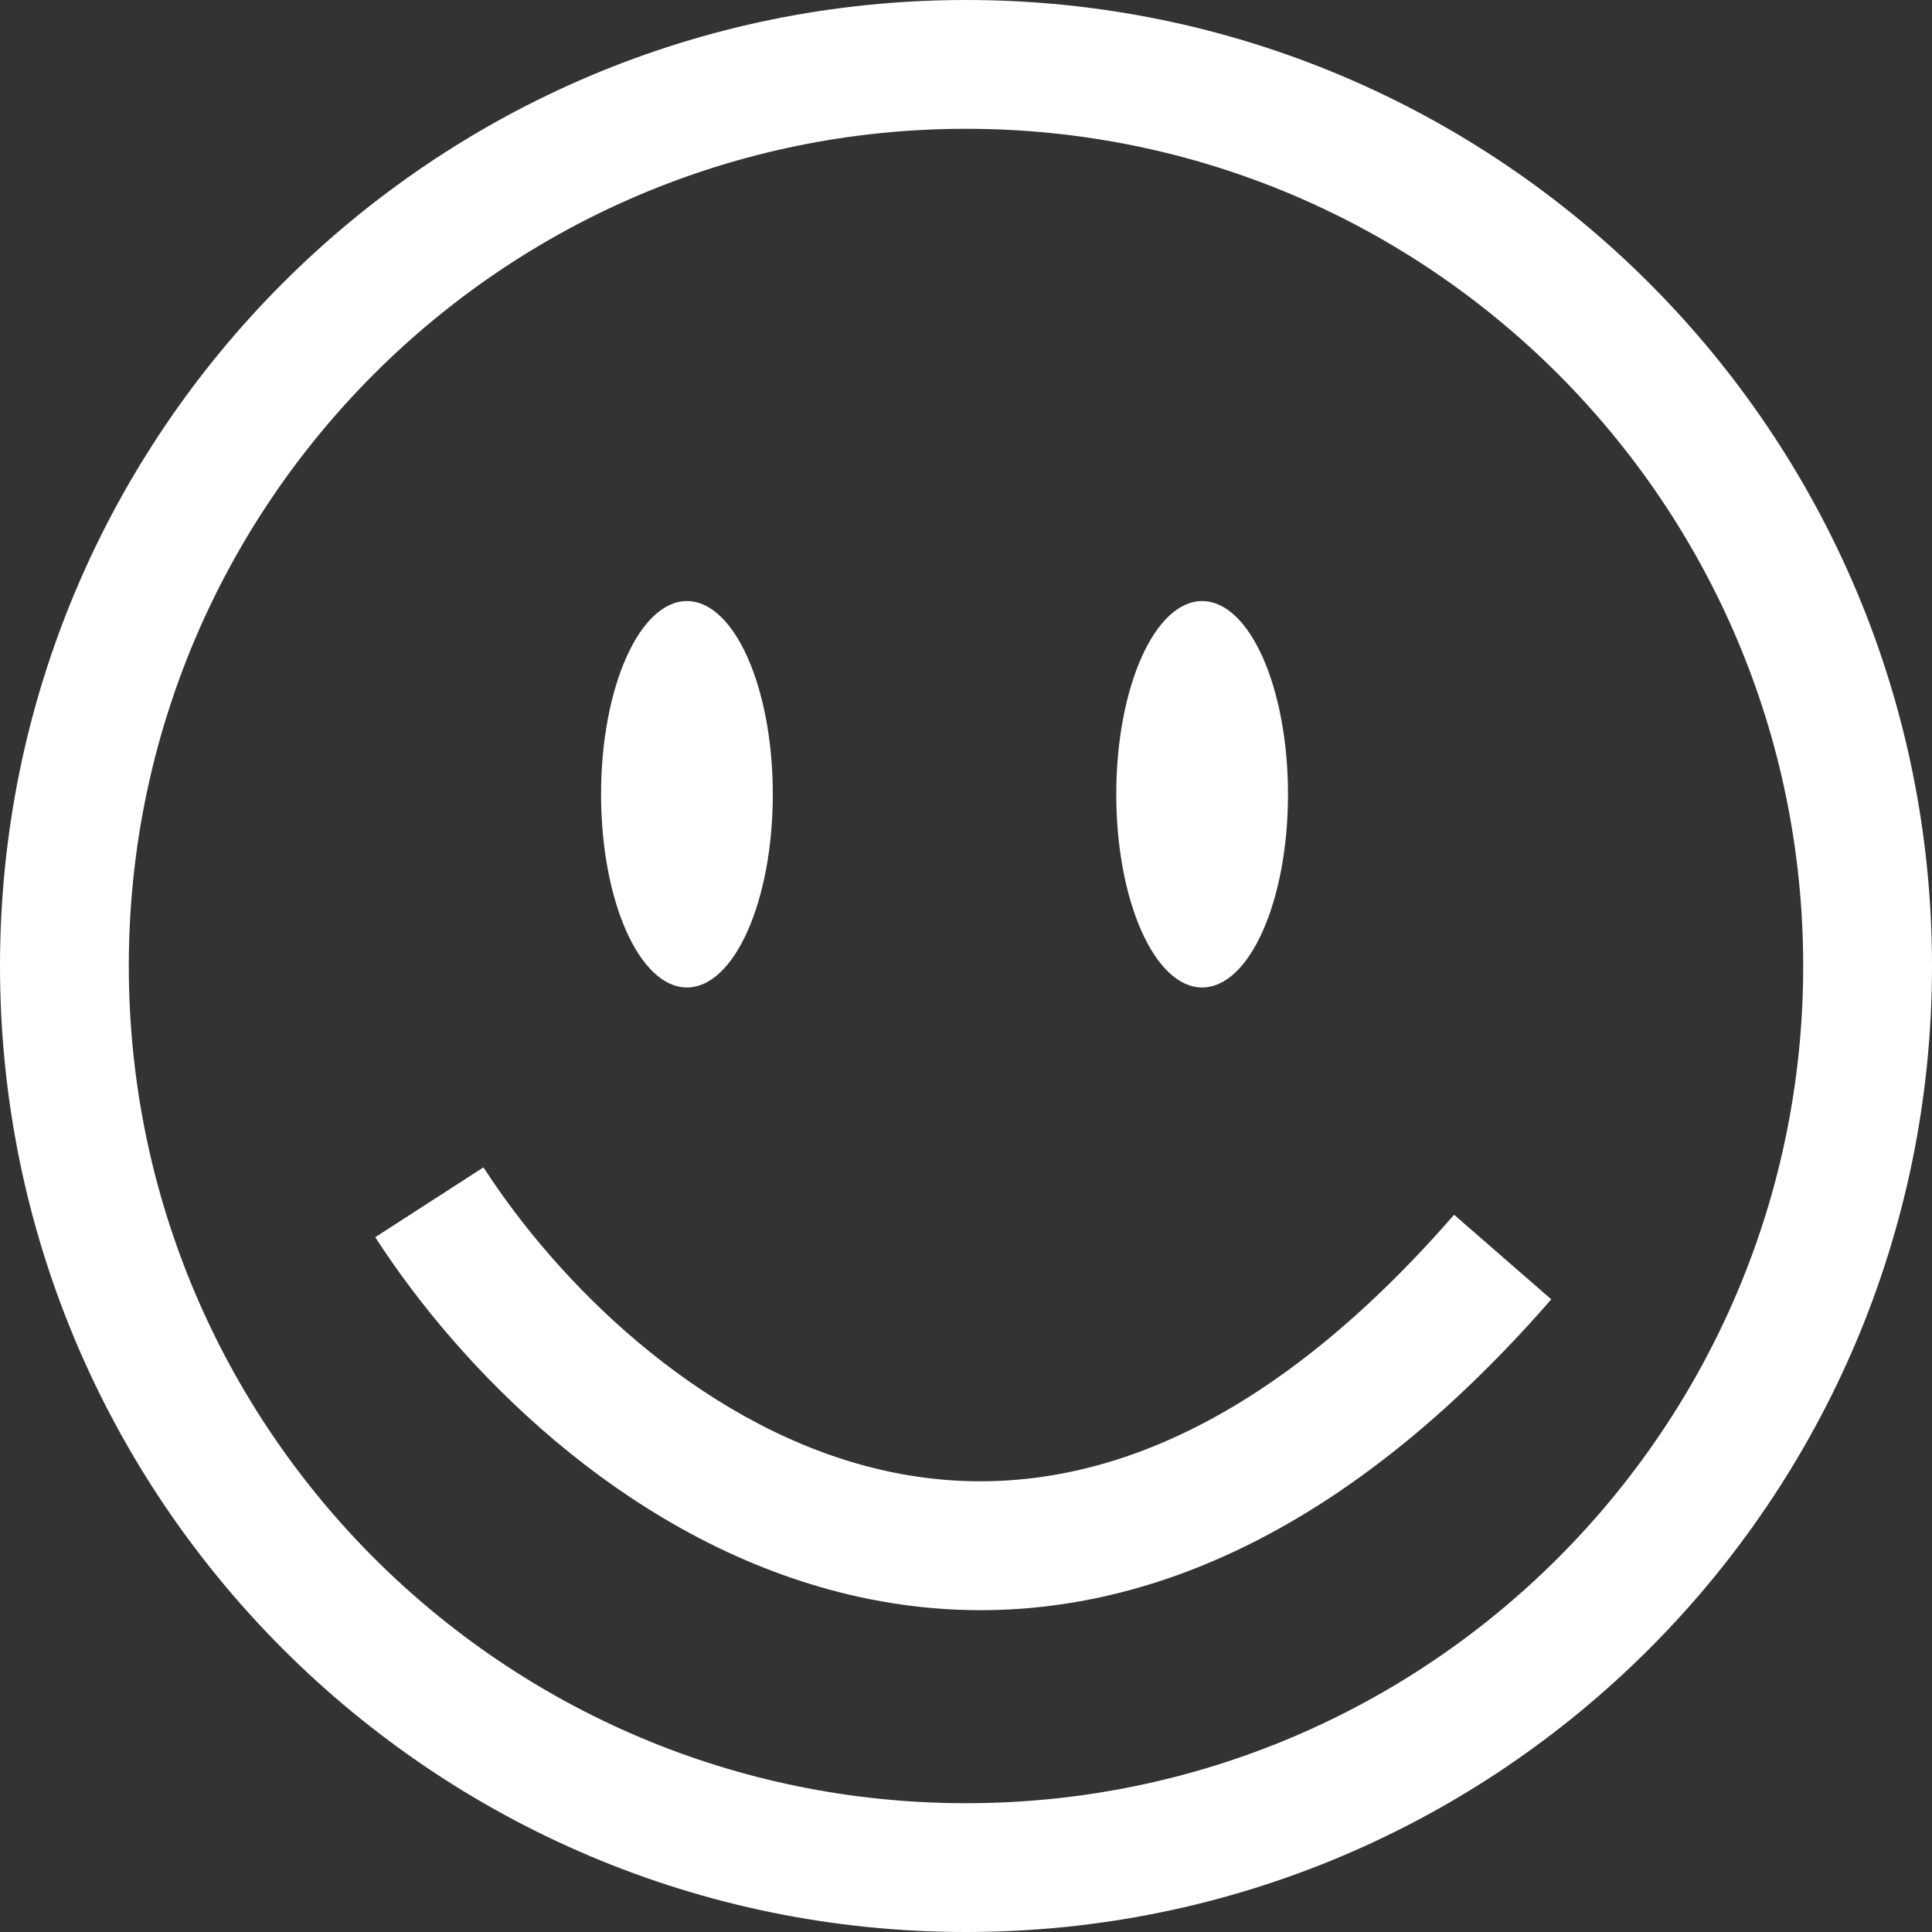 <svg width="45" height="45" viewBox="0 0 45 45" xmlns="http://www.w3.org/2000/svg" xmlns:xlink="http://www.w3.org/1999/xlink"><rect x="0" y="0" width="45" height="45" fill="#333333" stroke="none"/><title>Group</title><desc>Created using Figma</desc><use xlink:href="#a" fill="#FFF"/><use xlink:href="#b" transform="translate(8.74 27.19)" fill="#FFF"/><use xlink:href="#c" transform="translate(14 14)" fill="#FFF"/><use xlink:href="#c" transform="translate(26 14)" fill="#FFF"/><defs><path id="a" fill-rule="evenodd" d="M22.5 42C33.27 42 42 33.27 42 22.5S33.27 3 22.5 3 3 11.73 3 22.5 11.73 42 22.5 42zm0 3C34.926 45 45 34.926 45 22.5S34.926 0 22.5 0 0 10.074 0 22.5 10.074 45 22.5 45z"/><path id="b" fill-rule="evenodd" d="M10.59 9.838C5.706 8.51 1.967 4.678 0 1.626L2.521 0c1.736 2.691 4.941 5.878 8.855 6.943 3.732 1.015 8.493.203 13.753-5.839l2.263 1.97c-5.85 6.72-11.738 8.142-16.803 6.764z"/><path id="c" d="M4 4.5C4 6.985 3.105 9 2 9S0 6.985 0 4.5.895 0 2 0s2 2.015 2 4.5z"/></defs></svg>